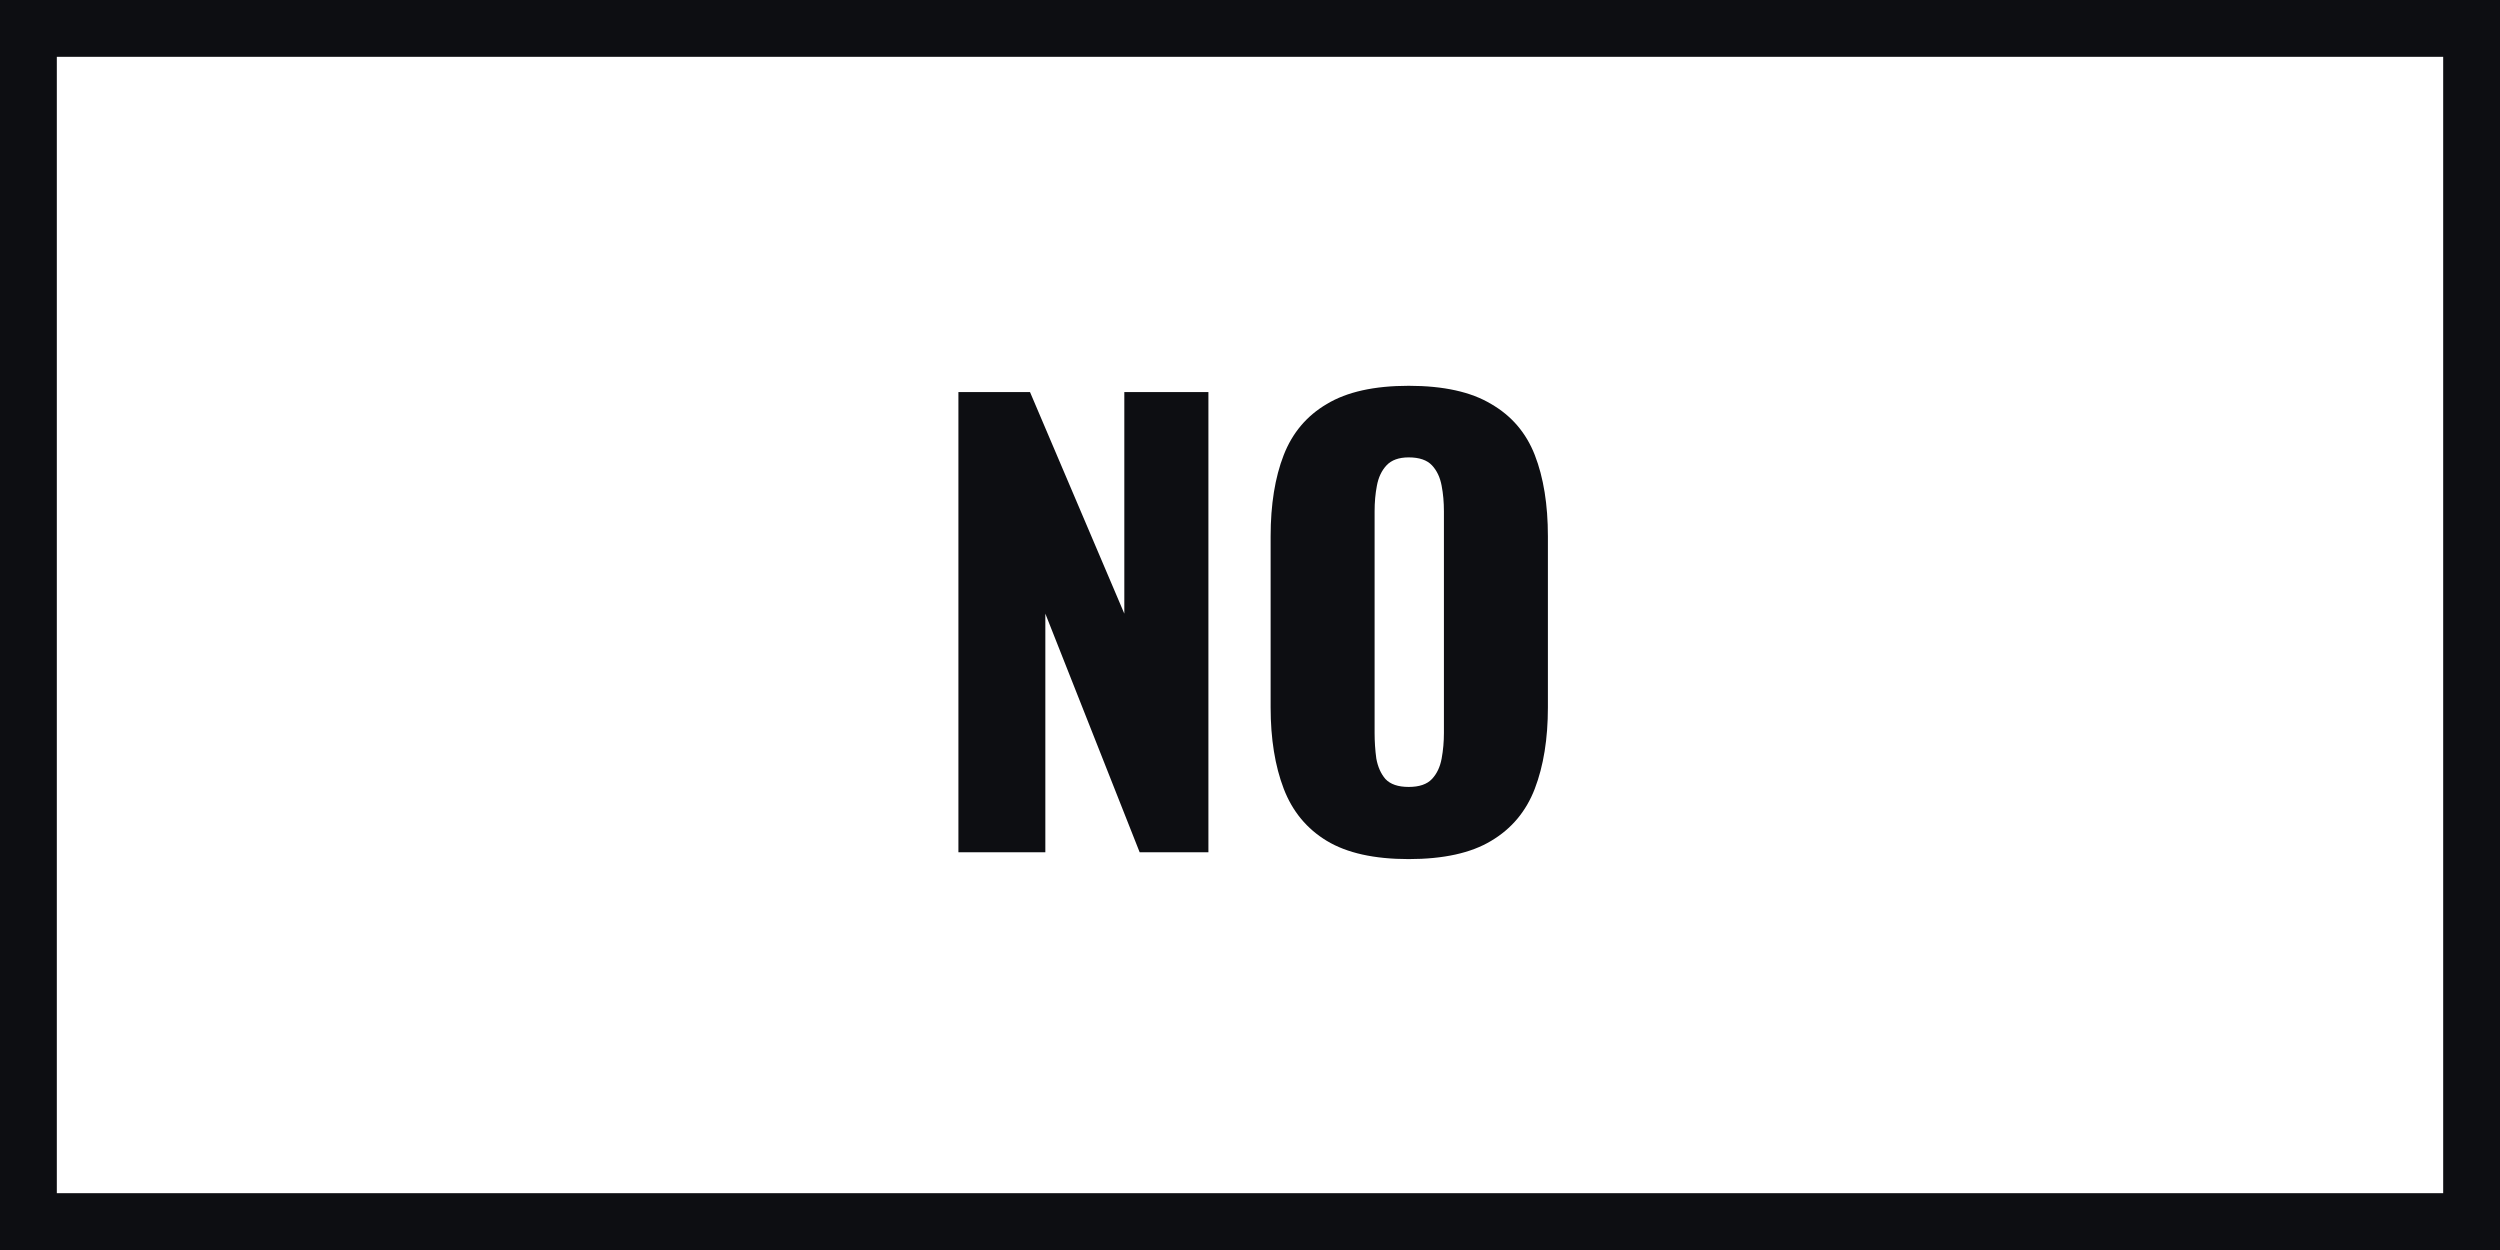 <svg xmlns="http://www.w3.org/2000/svg" fill="none" viewBox="0 0 44 22" height="22" width="44">
<rect x="0" y="0" width="44" height="22" fill="#808080" stroke="none"/>
<rect stroke="#0D0E12" fill="white" height="21" width="43" y="0.5" x="0.5"></rect>
<path fill="#0D0E12" d="M16.868 15V6.9H18.128L19.788 10.8V6.9H21.268V15H20.058L18.398 10.8V15H16.868ZM24.793 15.12C24.186 15.12 23.706 15.013 23.353 14.8C23 14.587 22.746 14.28 22.593 13.88C22.44 13.48 22.363 13.003 22.363 12.45V9.44C22.363 8.88 22.44 8.403 22.593 8.01C22.746 7.617 23 7.317 23.353 7.11C23.706 6.897 24.186 6.79 24.793 6.79C25.406 6.79 25.89 6.897 26.243 7.11C26.603 7.317 26.86 7.617 27.013 8.01C27.166 8.403 27.243 8.88 27.243 9.44V12.45C27.243 13.003 27.166 13.48 27.013 13.88C26.86 14.28 26.603 14.587 26.243 14.8C25.89 15.013 25.406 15.12 24.793 15.12ZM24.793 13.85C24.98 13.85 25.116 13.803 25.203 13.71C25.29 13.617 25.346 13.497 25.373 13.35C25.4 13.203 25.413 13.053 25.413 12.9V9C25.413 8.84 25.4 8.69 25.373 8.55C25.346 8.403 25.29 8.283 25.203 8.19C25.116 8.097 24.98 8.05 24.793 8.05C24.62 8.05 24.49 8.097 24.403 8.19C24.316 8.283 24.26 8.403 24.233 8.55C24.206 8.69 24.193 8.84 24.193 9V12.9C24.193 13.053 24.203 13.203 24.223 13.35C24.25 13.497 24.303 13.617 24.383 13.71C24.47 13.803 24.606 13.85 24.793 13.85Z"></path>
</svg>
